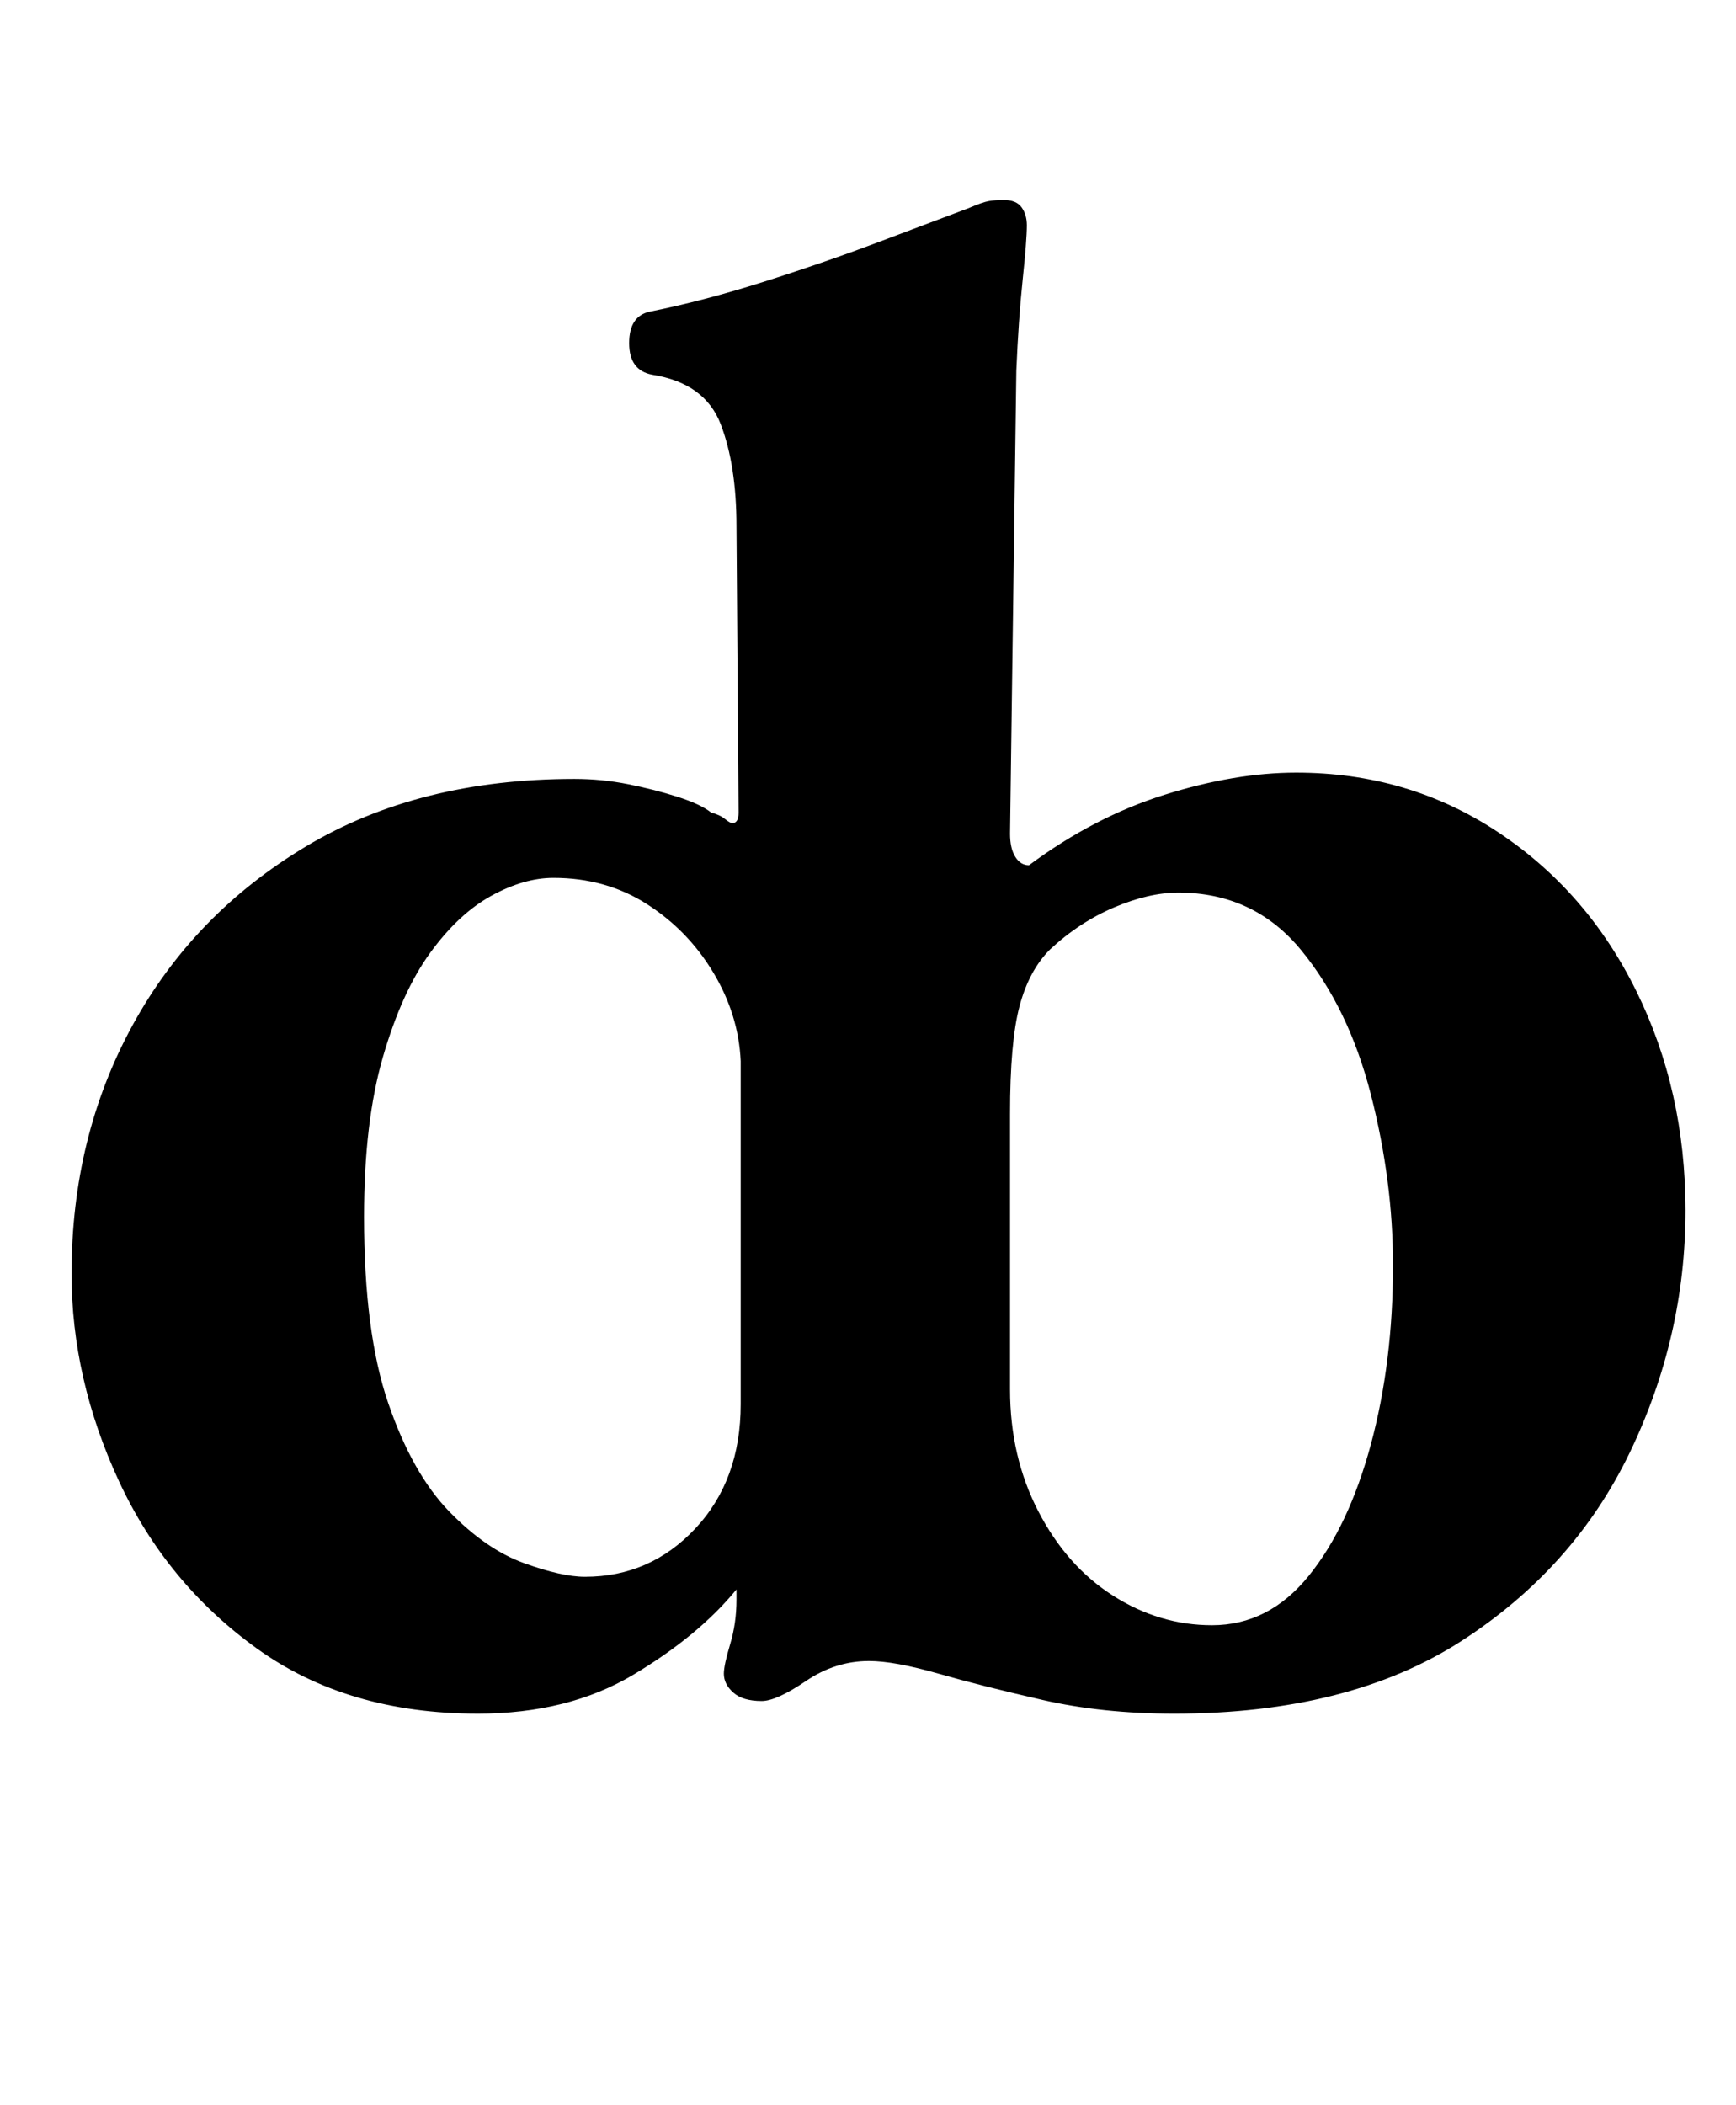<?xml version="1.0" standalone="no"?>
<!DOCTYPE svg PUBLIC "-//W3C//DTD SVG 1.1//EN" "http://www.w3.org/Graphics/SVG/1.1/DTD/svg11.dtd" >
<svg xmlns="http://www.w3.org/2000/svg" xmlns:xlink="http://www.w3.org/1999/xlink" version="1.1" viewBox="-10 0 825 1000">
  <g transform="matrix(1 0 0 -1 0 800)">
   <path fill="currentColor"
d="M217 -14q-62 0 -105 31t-65.5 79.5t-22.5 98.5q0 65 29 118t82.5 85t127.5 32q13 0 25.5 -2.5t23.5 -6t16 -7.5q4 -1 6.5 -3t3.5 -2q3 0 3 5l-1 136q0 29 -7.5 48.5t-32.5 23.5q-11 2 -11 15t10 15q25 5 53.5 14t55 19t42.5 16q7 3 10 3.5t7 0.5q6 0 8.5 -3.5t2.5 -8.5
q0 -7 -2 -26t-3 -43l-3 -220q0 -7 2.5 -11t6.5 -4q31 23 64.5 33.5t62.5 10.5q53 0 95.5 -28t66 -75.5t23.5 -104.5q0 -60 -26.5 -115t-80 -89.5t-136.5 -34.5q-34 0 -62.5 6.5t-49.5 12.5t-33 6q-16 0 -30 -9.5t-21 -9.5q-9 0 -13.5 4t-4.5 9q0 4 3 14t3 21v5
q-18 -22 -49 -40.5t-74 -18.5zM268 51q31 0 52.5 23t21.5 59v163q-1 22 -13 42t-31.5 32.5t-44.5 12.5q-14 0 -29.5 -8.5t-29 -27t-22.5 -49.5t-9 -76q0 -55 11.5 -88.5t29 -51.5t35.5 -24.5t29 -6.5zM566 28q27 0 46 23.5t29.5 62.5t10.5 85q0 40 -10.5 81t-33 68.5
t-58.5 27.5q-14 0 -30.5 -7t-30.5 -20q-10 -10 -14.5 -27t-4.5 -51v-131q0 -32 13.5 -58t35.5 -40t47 -14z" />
  </g>

</svg>
